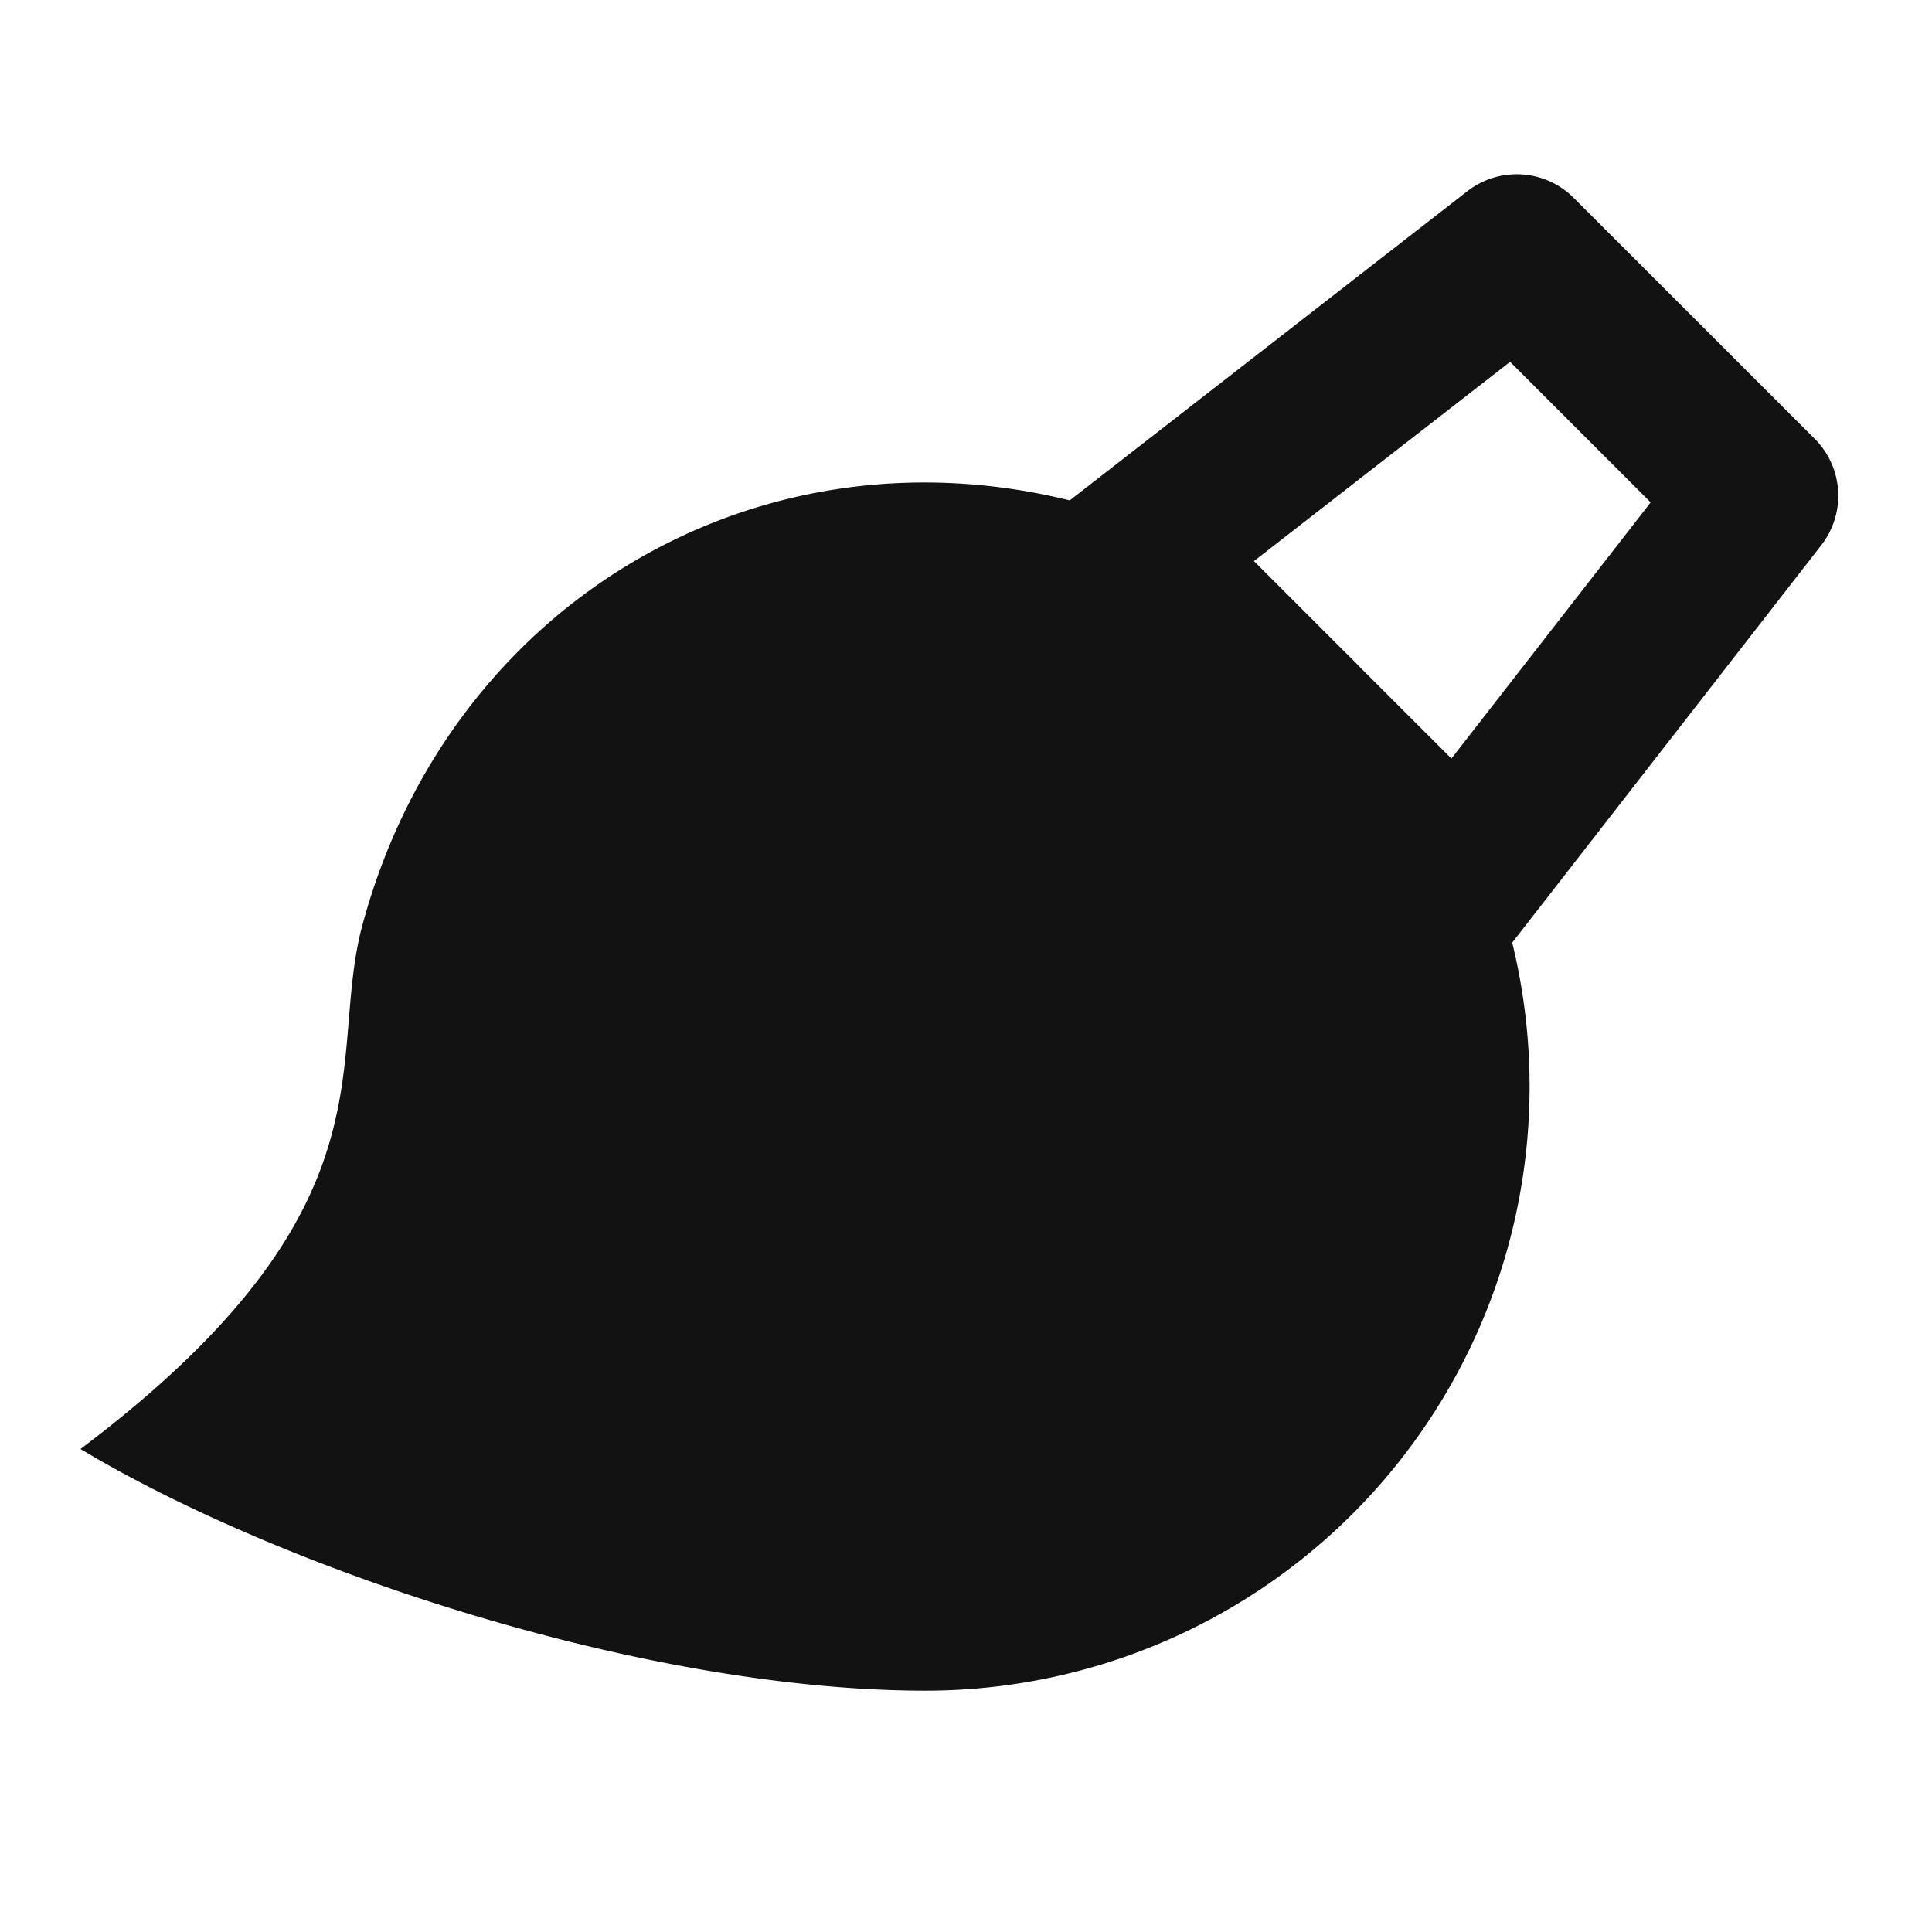 <svg width="24" height="24" fill="none" xmlns="http://www.w3.org/2000/svg"><g clip-path="url(#a)"><path d="m13.289 6.216 4.939-3.841a1 1 0 0 1 1.32.082l2.995 2.994a1 1 0 0 1 .082 1.321l-3.84 4.938a7.504 7.504 0 0 1-7.283 9.292C8 21.002 3.5 19.5 1 18c3.98-3 3.047-4.81 3.5-6.5 1.058-3.95 4.842-6.257 8.789-5.284Zm3.413 1.879c.065.063.13.128.193.194l1.135 1.134 2.475-3.182-1.746-1.746-3.182 2.475 1.125 1.125Z" fill="#121212"/></g><defs><clipPath id="a"><path fill="#fff" d="M0 0h24v24H0z"/></clipPath></defs></svg>